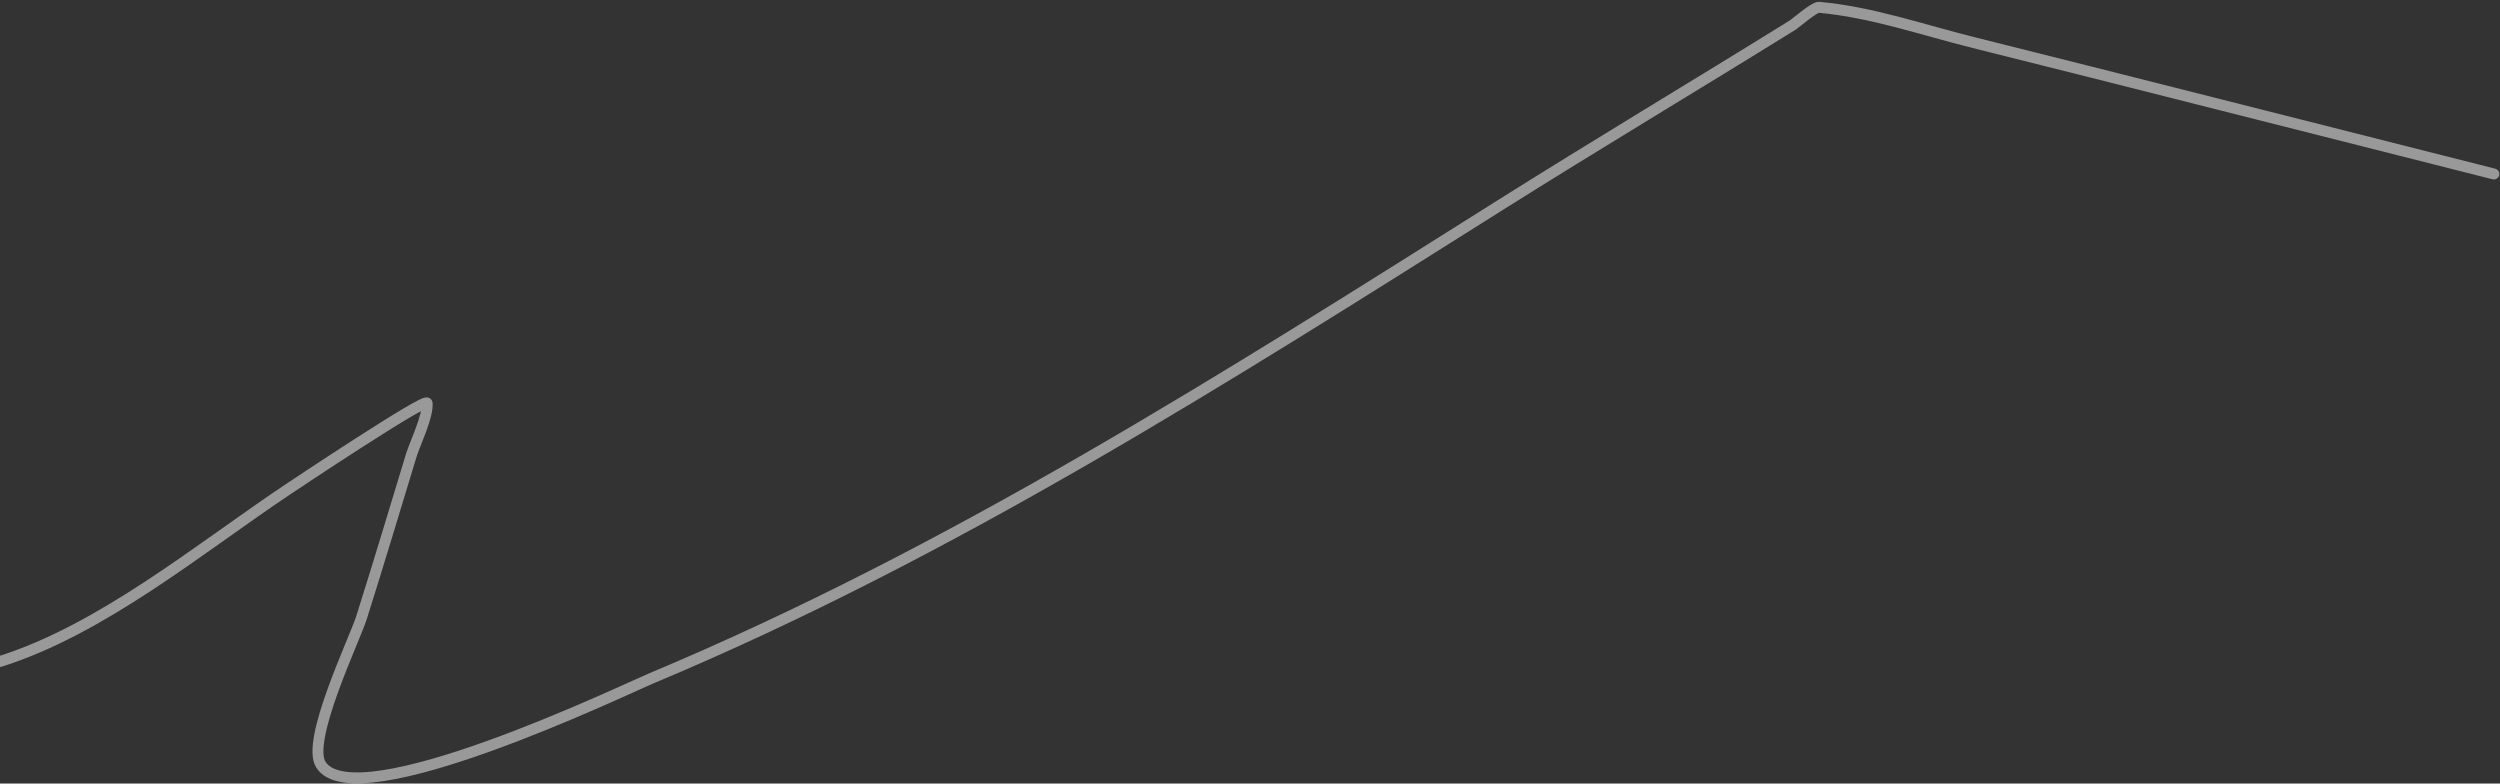 <svg width="686" height="215" viewBox="0 0 686 215" fill="none" xmlns="http://www.w3.org/2000/svg">
<rect x="0" y="0" width="686" height="215" fill="#333333" stroke="none"/>
<path d="M0 181.513C27.913 172.699 54.431 150.755 78.465 134.634C80.388 133.345 117.033 108.9 117.197 110.623C117.535 114.168 113.772 121.944 112.909 124.773C108.357 139.694 103.896 154.633 99.189 169.508C97.287 175.517 83.887 203.235 88.041 209.812C97.459 224.725 171.321 189.239 178.511 186.23C261.107 151.663 336.123 103.855 411.618 56.313C438.237 39.55 465.235 23.438 491.941 6.861C492.591 6.458 497.881 1.895 499.087 2.002C513.592 3.291 527.546 8.209 541.678 11.721C572.606 19.405 658.852 41.327 684.315 47.737" stroke="white" stroke-opacity="0.5" stroke-width="3" stroke-linecap="round"/>
</svg>
